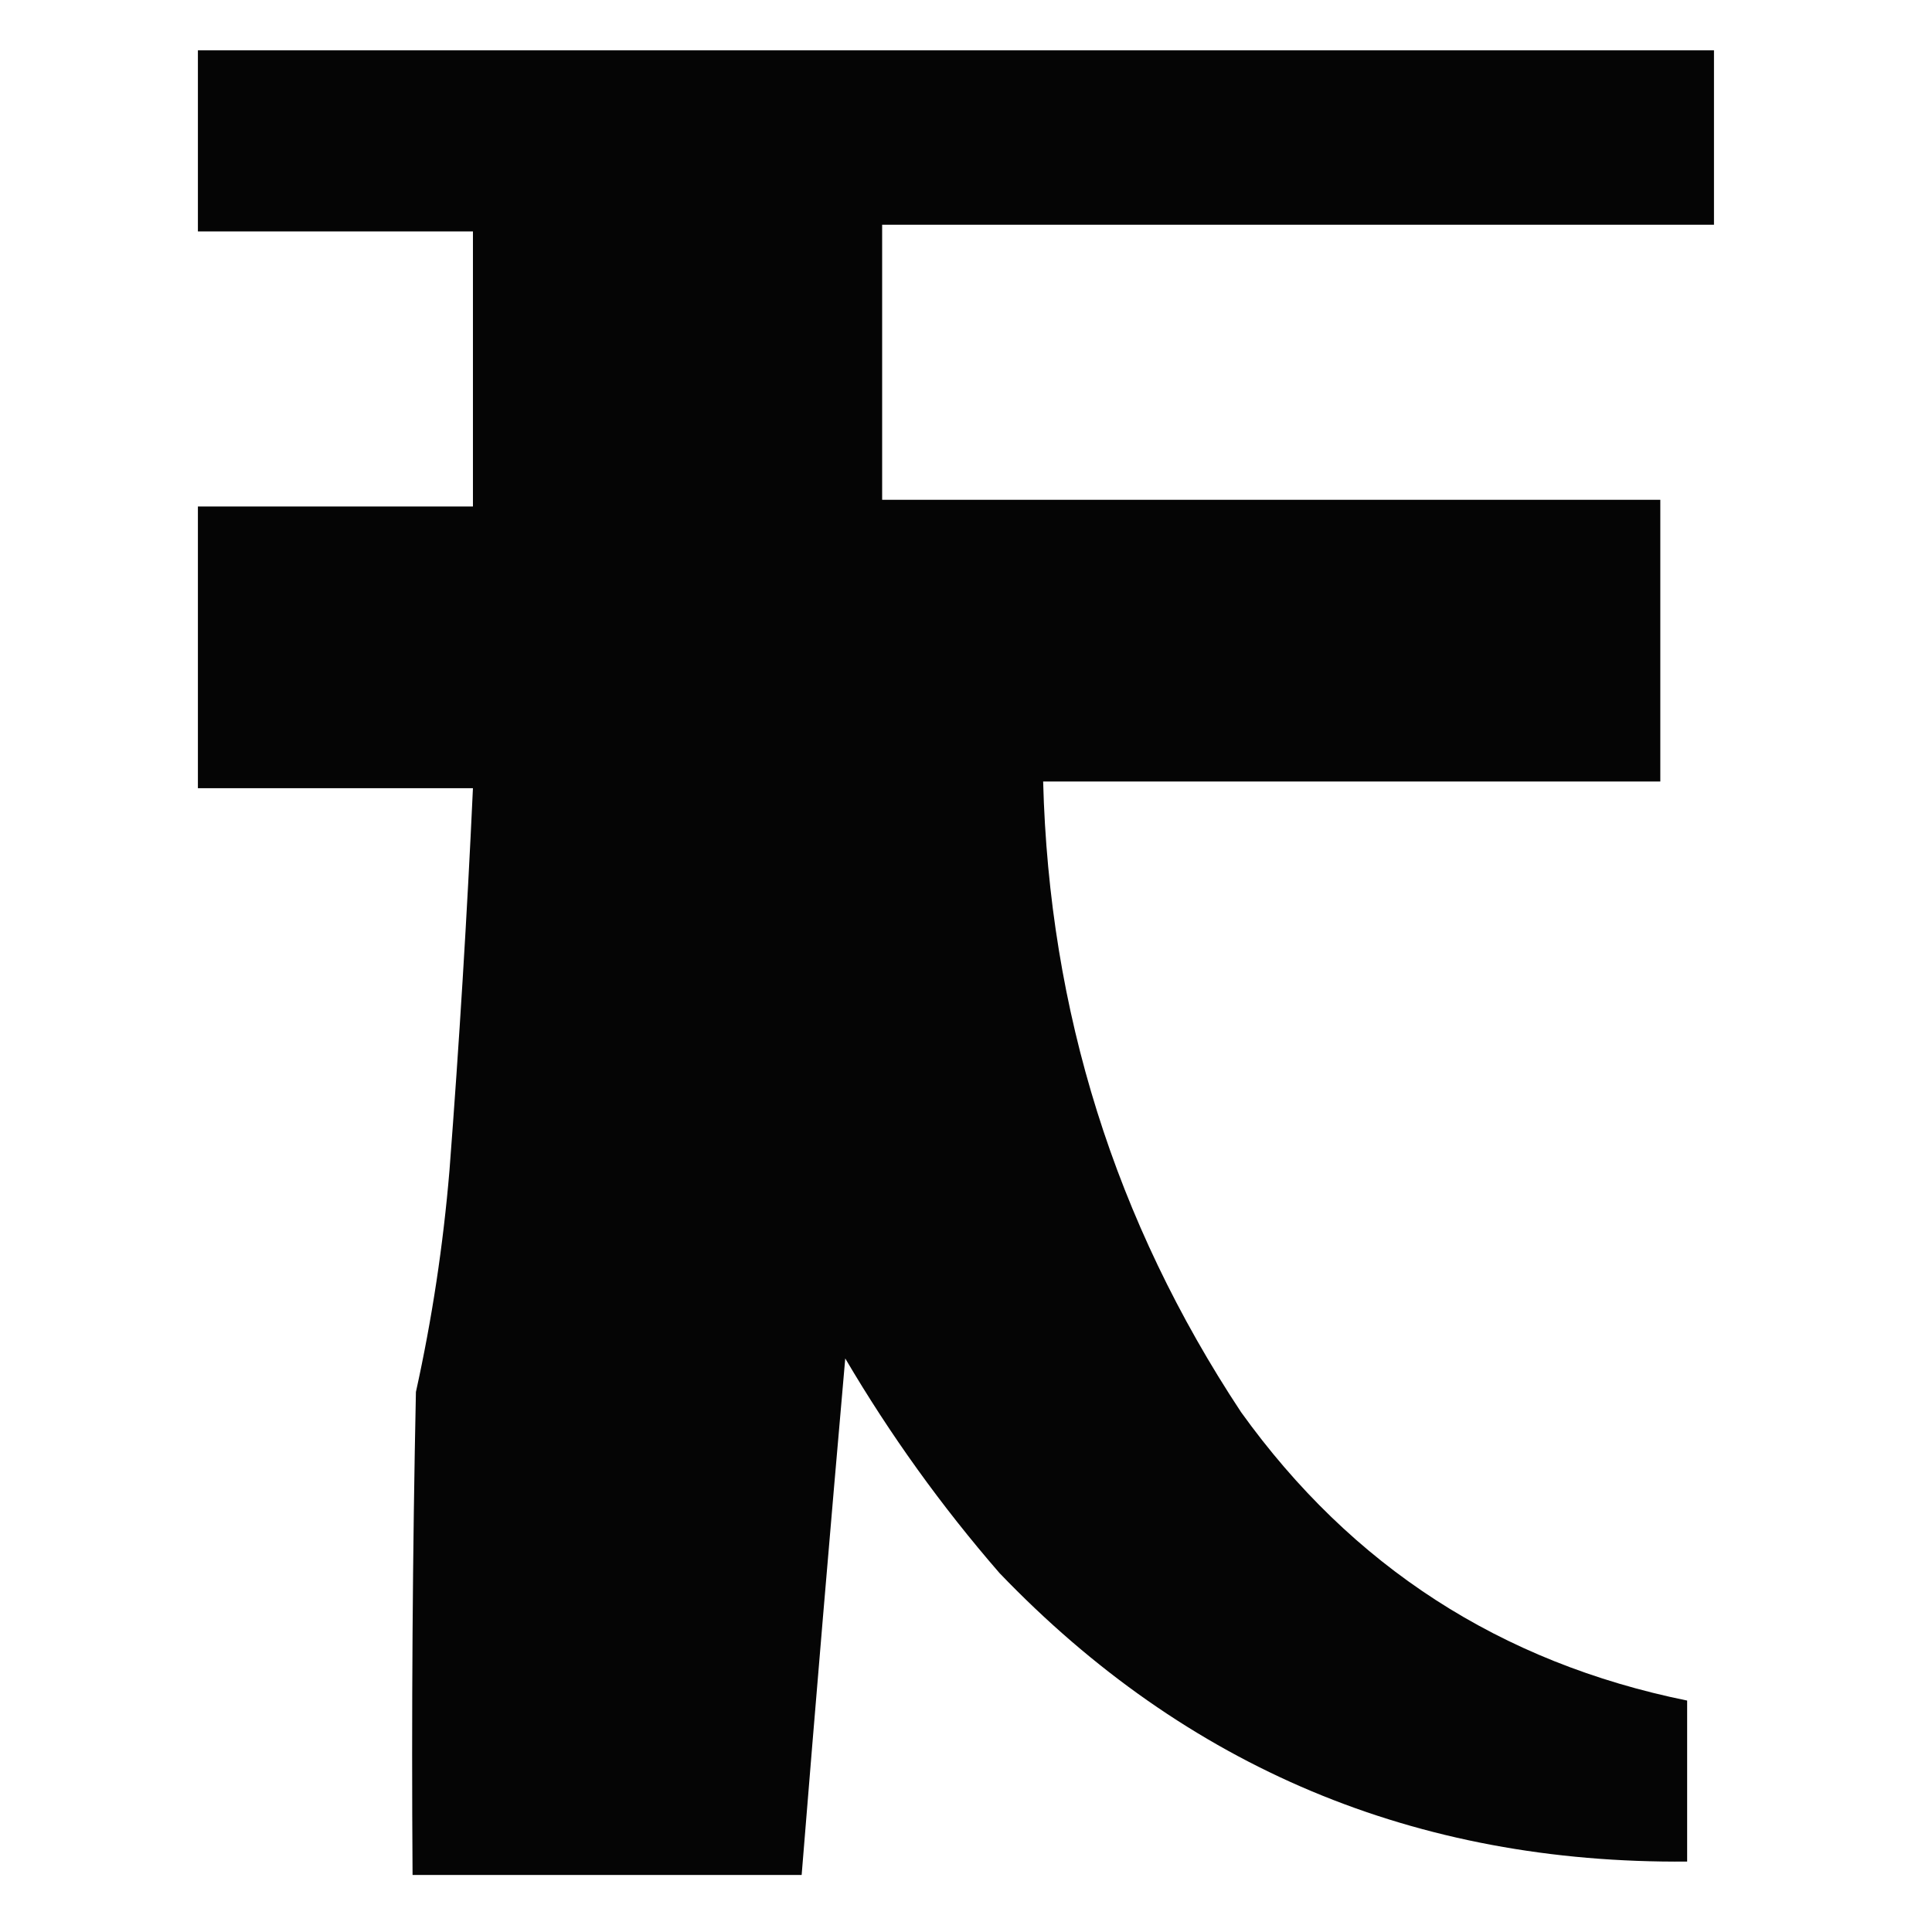 <?xml version="1.0" encoding="UTF-8"?>
<!DOCTYPE svg PUBLIC "-//W3C//DTD SVG 1.1//EN" "http://www.w3.org/Graphics/SVG/1.1/DTD/svg11.dtd">
<svg xmlns="http://www.w3.org/2000/svg" version="1.1" width="288px" height="288px" style="shape-rendering:geometricPrecision; text-rendering:geometricPrecision; image-rendering:optimizeQuality; fill-rule:evenodd; clip-rule:evenodd" xmlns:xlink="http://www.w3.org/1999/xlink">
<g><path style="opacity:0.979" fill="#000000" d="M 29.5,7.5 C 104.833,7.5 180.167,7.5 255.5,7.5C 255.5,16.167 255.5,24.833 255.5,33.5C 214.167,33.5 172.833,33.5 131.5,33.5C 131.5,47.167 131.5,60.833 131.5,74.5C 170.167,74.5 208.833,74.5 247.5,74.5C 247.5,88.5 247.5,102.5 247.5,116.5C 216.833,116.5 186.167,116.5 155.5,116.5C 156.391,150.757 166.224,182.091 185,210.5C 201.514,233.503 223.681,247.837 251.5,253.5C 251.5,261.5 251.5,269.5 251.5,277.5C 211.033,277.854 176.867,263.52 149,234.5C 140.353,224.539 132.686,213.872 126,202.5C 123.743,228.165 121.576,253.832 119.5,279.5C 100.167,279.5 80.833,279.5 61.5,279.5C 61.333,255.498 61.5,231.498 62,207.5C 64.402,196.616 66.069,185.616 67,174.5C 68.457,155.513 69.624,136.513 70.5,117.5C 56.833,117.5 43.167,117.5 29.5,117.5C 29.5,103.5 29.5,89.5 29.5,75.5C 43.167,75.5 56.833,75.5 70.5,75.5C 70.5,61.833 70.5,48.167 70.5,34.5C 56.833,34.5 43.167,34.5 29.5,34.5C 29.5,25.5 29.5,16.5 29.5,7.5 Z"/></g>
</svg>

